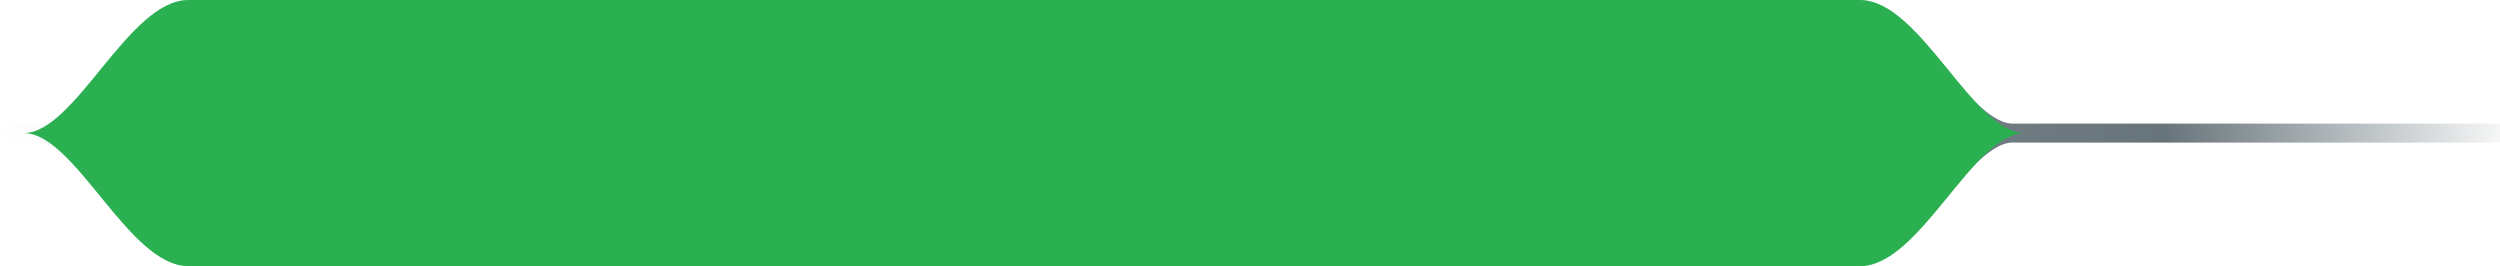 <svg width="526" height="56" viewBox="0 0 526 56" fill="none" xmlns="http://www.w3.org/2000/svg">
<path d="M7.584 28C18.292 28 29.345 2 41.781 2H389.219C401.655 2 412.708 28 423.416 28M7.584 28C18.292 28 29.345 54 41.781 54H389.219C401.655 54 412.708 28 423.416 28M7.584 28H0M423.416 28H526" stroke="url(#paint0_linear_231_496)" stroke-width="4"/>
<path d="M39.621 0C27.032 0 15.841 28 5 28C15.841 28 27.032 56 39.621 56H391.378C403.968 56 415.159 28 426 28C415.159 28 403.968 0 391.378 0H39.621Z" fill="#2AB050"/>
<defs>
<linearGradient id="paint0_linear_231_496" x1="672.863" y1="20.073" x2="-64.539" y2="38.134" gradientUnits="userSpaceOnUse">
<stop offset="0.193" stop-color="#67747A" stop-opacity="0"/>
<stop offset="0.295" stop-color="#67747A"/>
<stop offset="0.857" stop-color="#C8C9CE"/>
<stop offset="0.917" stop-color="white" stop-opacity="0"/>
</linearGradient>
</defs>
</svg>
